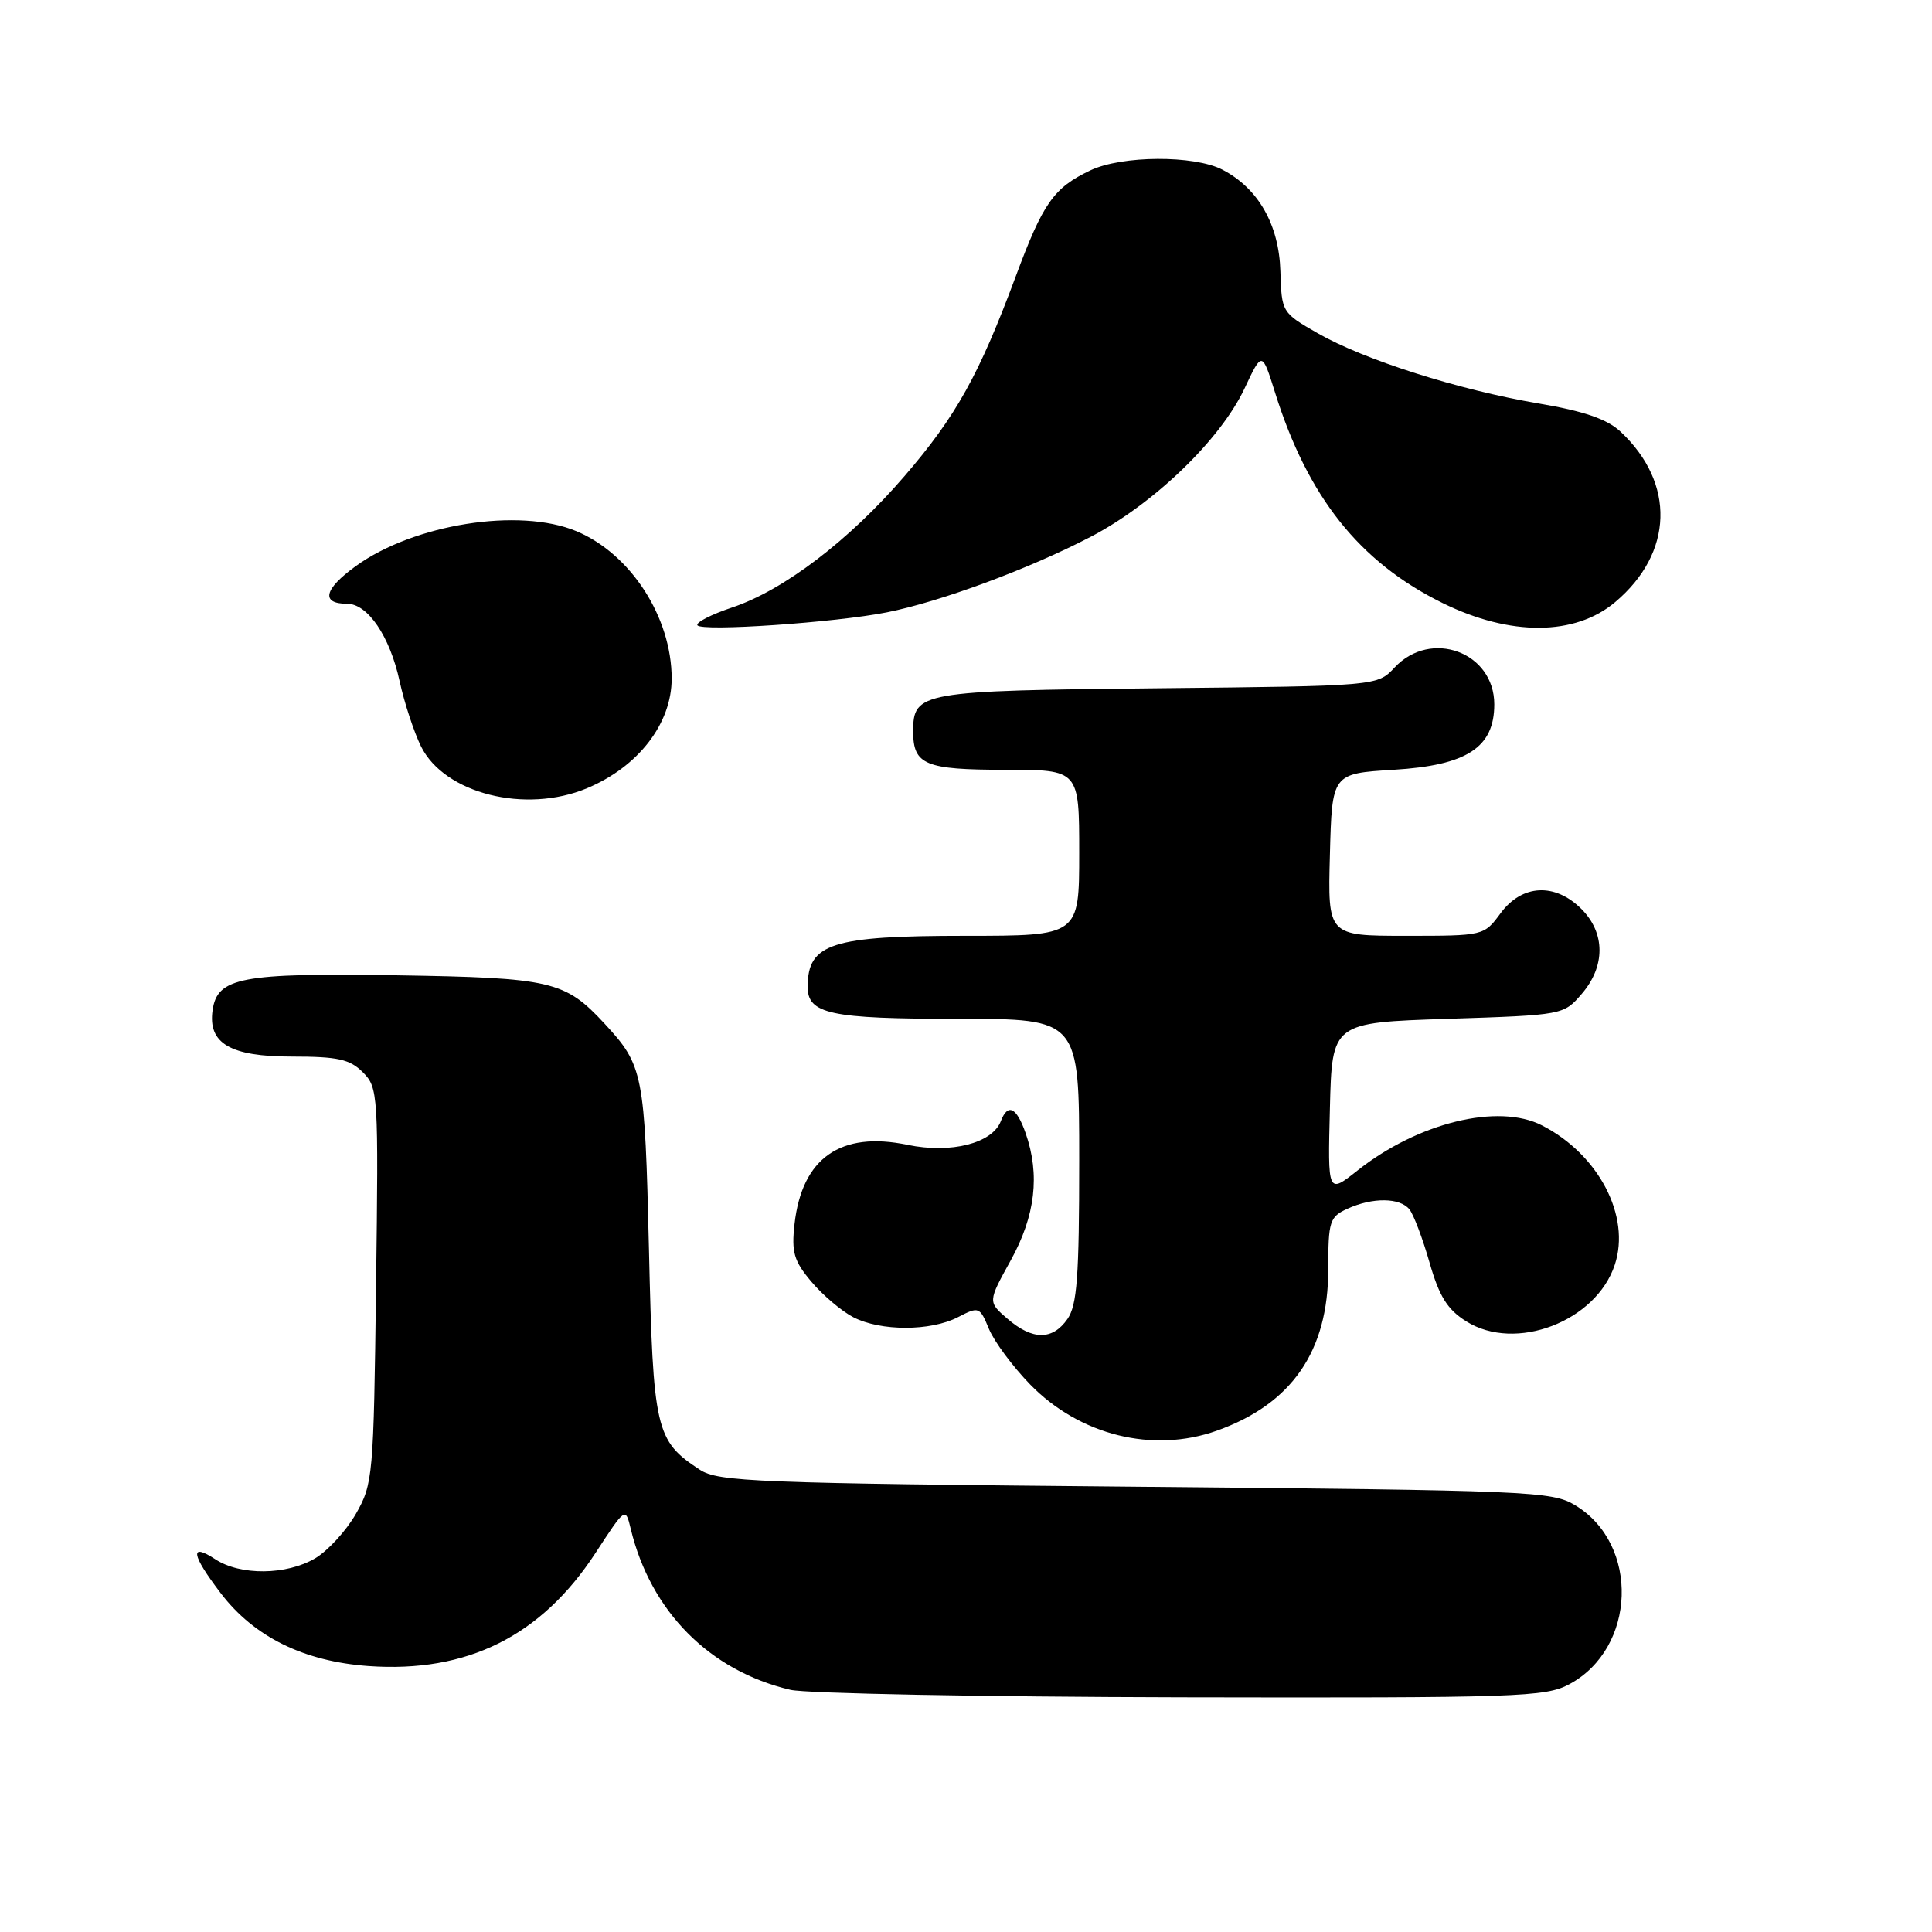 <?xml version="1.0" encoding="UTF-8" standalone="no"?>
<!DOCTYPE svg PUBLIC "-//W3C//DTD SVG 1.1//EN" "http://www.w3.org/Graphics/SVG/1.1/DTD/svg11.dtd" >
<svg xmlns="http://www.w3.org/2000/svg" xmlns:xlink="http://www.w3.org/1999/xlink" version="1.1" viewBox="0 0 256 256">
 <g >
 <path fill="currentColor"
d=" M 207.94 223.17 C 216.83 218.40 217.29 204.63 208.73 199.46 C 205.66 197.59 202.83 197.48 150.45 197.00 C 100.06 196.54 95.18 196.35 92.72 194.74 C 86.86 190.90 86.54 189.52 85.99 165.55 C 85.44 142.20 85.24 141.19 80.13 135.66 C 74.85 129.96 73.13 129.56 52.50 129.23 C 31.96 128.91 28.79 129.51 28.17 133.86 C 27.54 138.26 30.52 140.00 38.65 140.00 C 44.77 140.00 46.35 140.35 48.08 142.08 C 50.11 144.11 50.16 144.92 49.83 170.33 C 49.51 195.64 49.42 196.63 47.16 200.59 C 45.87 202.84 43.44 205.49 41.77 206.48 C 37.96 208.73 31.85 208.79 28.53 206.61 C 25.09 204.36 25.35 205.99 29.26 211.12 C 33.67 216.90 40.25 220.14 48.82 220.76 C 61.89 221.69 71.70 216.81 78.90 205.79 C 82.88 199.69 82.88 199.69 83.58 202.60 C 86.22 213.52 94.02 221.39 104.73 223.91 C 106.81 224.40 130.11 224.84 156.52 224.90 C 201.22 224.99 204.77 224.87 207.94 223.17 Z  M 161.25 189.57 C 171.17 186.03 176.00 179.04 176.00 168.20 C 176.00 161.80 176.18 161.24 178.55 160.16 C 181.88 158.64 185.50 158.68 186.76 160.25 C 187.31 160.94 188.51 164.10 189.42 167.29 C 190.71 171.80 191.79 173.52 194.29 175.09 C 200.81 179.19 211.49 175.11 213.97 167.58 C 216.10 161.14 211.83 152.97 204.32 149.12 C 198.52 146.15 187.89 148.75 179.86 155.11 C 175.93 158.22 175.93 158.22 176.22 146.86 C 176.50 135.50 176.50 135.50 191.84 135.00 C 207.14 134.50 207.18 134.49 209.59 131.69 C 212.74 128.03 212.72 123.63 209.55 120.45 C 206.04 116.94 201.68 117.17 198.84 121.00 C 196.63 124.00 196.61 124.00 186.28 124.00 C 175.93 124.00 175.93 124.00 176.22 113.25 C 176.50 102.50 176.50 102.50 184.67 102.00 C 194.38 101.41 198.00 99.05 198.00 93.33 C 198.00 86.41 189.60 83.31 184.79 88.45 C 182.50 90.90 182.50 90.90 153.40 91.20 C 121.91 91.52 121.00 91.68 121.00 96.92 C 121.00 101.34 122.57 102.00 133.20 102.00 C 143.00 102.00 143.00 102.00 143.00 113.00 C 143.00 124.00 143.00 124.00 127.93 124.00 C 110.20 124.00 107.05 125.01 107.02 130.71 C 106.99 134.36 109.96 135.00 126.93 135.00 C 143.00 135.00 143.00 135.00 143.00 153.78 C 143.00 169.15 142.72 172.96 141.44 174.78 C 139.46 177.61 136.81 177.60 133.50 174.75 C 130.89 172.50 130.89 172.50 133.93 167.00 C 137.19 161.09 137.83 155.67 135.90 150.15 C 134.70 146.71 133.54 146.14 132.62 148.55 C 131.49 151.50 126.02 152.89 120.26 151.70 C 111.39 149.85 106.27 153.44 105.28 162.18 C 104.86 165.93 105.19 167.08 107.51 169.83 C 109.01 171.61 111.51 173.73 113.07 174.54 C 116.70 176.41 123.30 176.41 126.94 174.53 C 129.70 173.10 129.82 173.14 131.04 176.09 C 131.73 177.75 134.17 181.05 136.47 183.42 C 143.05 190.19 152.77 192.60 161.25 189.57 Z  M 77.77 104.45 C 84.58 101.61 89.00 95.88 89.00 89.92 C 89.00 81.78 83.57 73.39 76.37 70.38 C 68.80 67.22 54.84 69.44 47.13 75.02 C 42.92 78.07 42.48 80.00 45.99 80.00 C 48.73 80.00 51.65 84.30 52.95 90.26 C 53.58 93.14 54.86 97.03 55.79 98.91 C 58.90 105.16 69.61 107.86 77.77 104.45 Z  M 117.50 81.14 C 124.64 79.72 136.36 75.38 144.50 71.14 C 152.89 66.77 161.71 58.27 164.91 51.47 C 167.23 46.53 167.23 46.53 168.95 52.01 C 173.28 65.86 180.15 74.49 191.16 79.91 C 200.12 84.32 208.70 84.27 214.02 79.78 C 221.75 73.27 222.03 64.02 214.72 57.19 C 212.94 55.53 209.89 54.48 203.87 53.46 C 193.29 51.67 180.75 47.68 174.59 44.15 C 169.86 41.44 169.82 41.37 169.66 35.96 C 169.48 29.76 166.73 24.95 161.97 22.48 C 158.21 20.54 148.67 20.59 144.49 22.57 C 139.61 24.89 138.21 26.88 134.58 36.65 C 129.74 49.67 126.68 55.16 119.86 63.08 C 112.52 71.61 103.82 78.23 96.99 80.50 C 94.24 81.42 92.18 82.48 92.41 82.85 C 92.94 83.71 110.70 82.49 117.50 81.14 Z "/>
</g>
</svg>